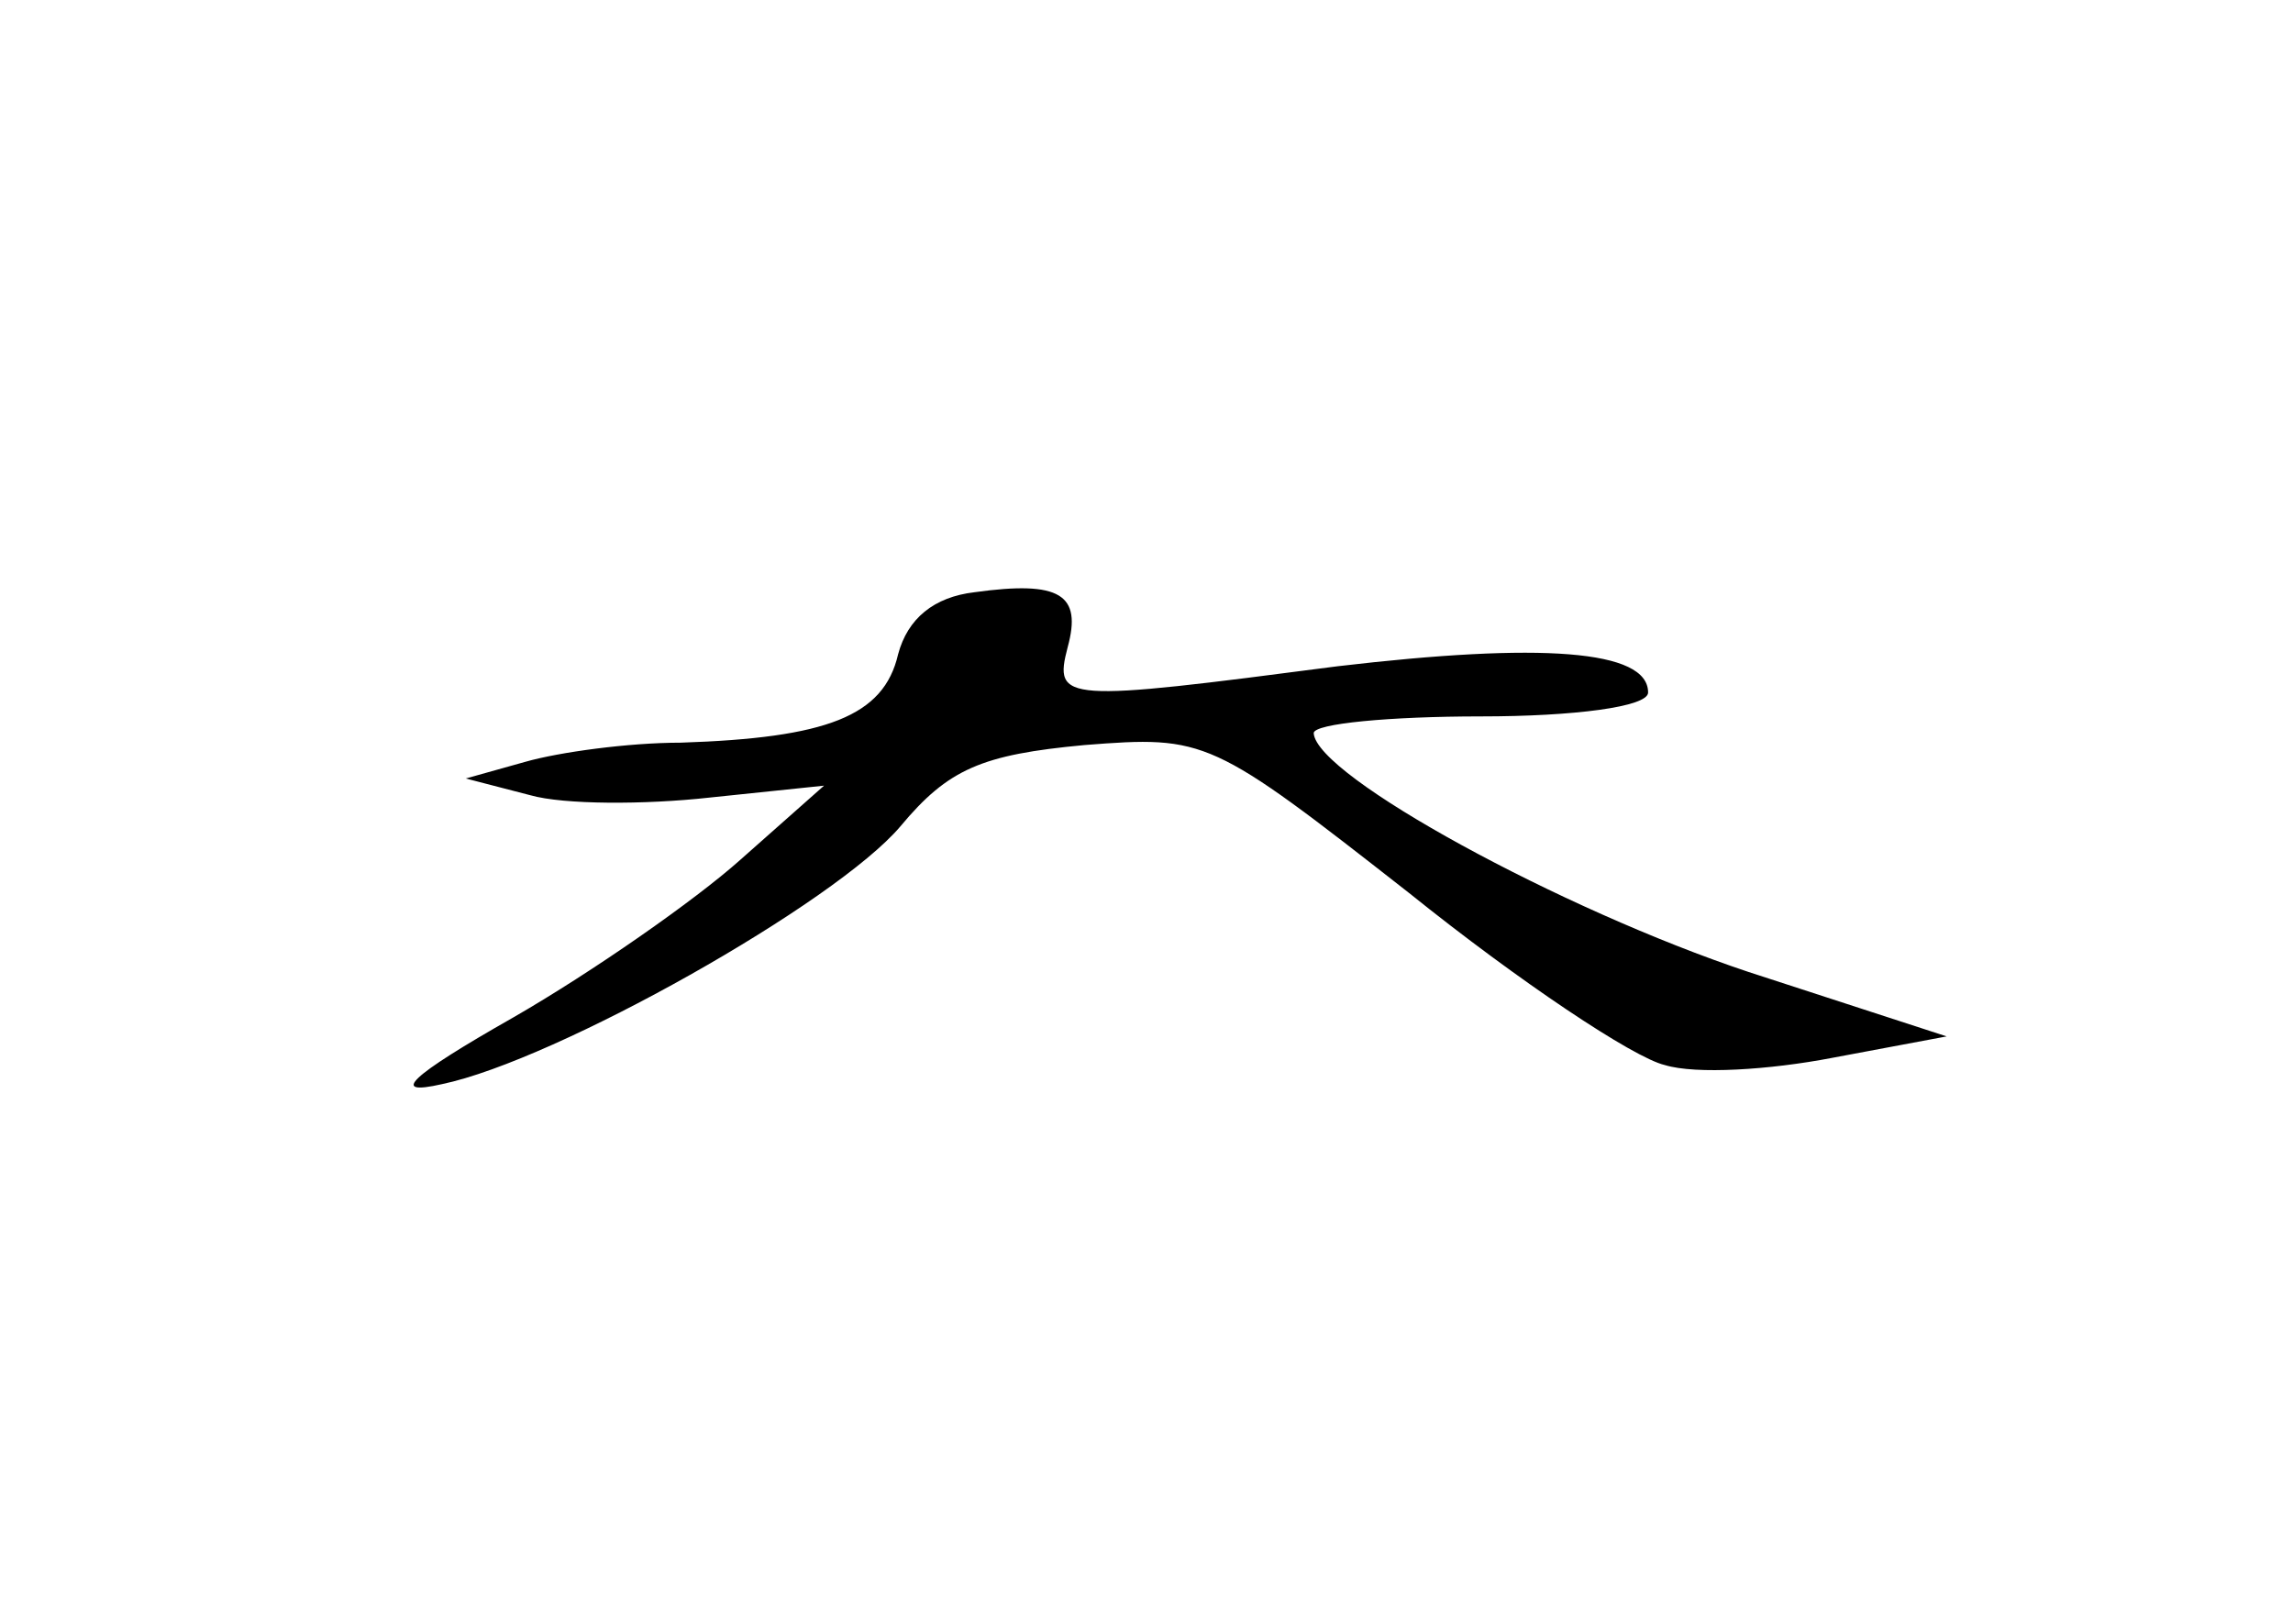 <?xml version="1.0" standalone="no"?>
<!DOCTYPE svg PUBLIC "-//W3C//DTD SVG 20010904//EN"
 "http://www.w3.org/TR/2001/REC-SVG-20010904/DTD/svg10.dtd">
<svg version="1.0" xmlns="http://www.w3.org/2000/svg"
 width="96pt" height="68pt" viewBox="0 0 96 68"
 preserveAspectRatio="xMidYMid meet">
<g transform="translate(0,68) scale(0.1,-0.1)"
fill="#000000" stroke="none">
<path d="M408 432 c-17 -2 -28 -11 -32 -26 -6 -26 -30 -35 -91 -37 -22 0 -51
-4 -65 -8 l-25 -7 27 -7 c14 -4 48 -4 75 -1 l48 5 -35 -31 c-19 -17 -62 -47
-95 -66 -44 -25 -52 -33 -30 -28 48 10 165 76 192 108 20 24 34 30 77 34 51 4
53 3 136 -62 46 -37 94 -69 107 -72 13 -4 44 -2 70 3 l48 9 -83 27 c-78 26
-181 82 -182 100 0 4 32 7 70 7 39 0 70 4 70 10 0 18 -45 21 -130 11 -115 -15
-119 -15 -113 8 6 22 -3 28 -39 23z"/>
</g>
</svg>
